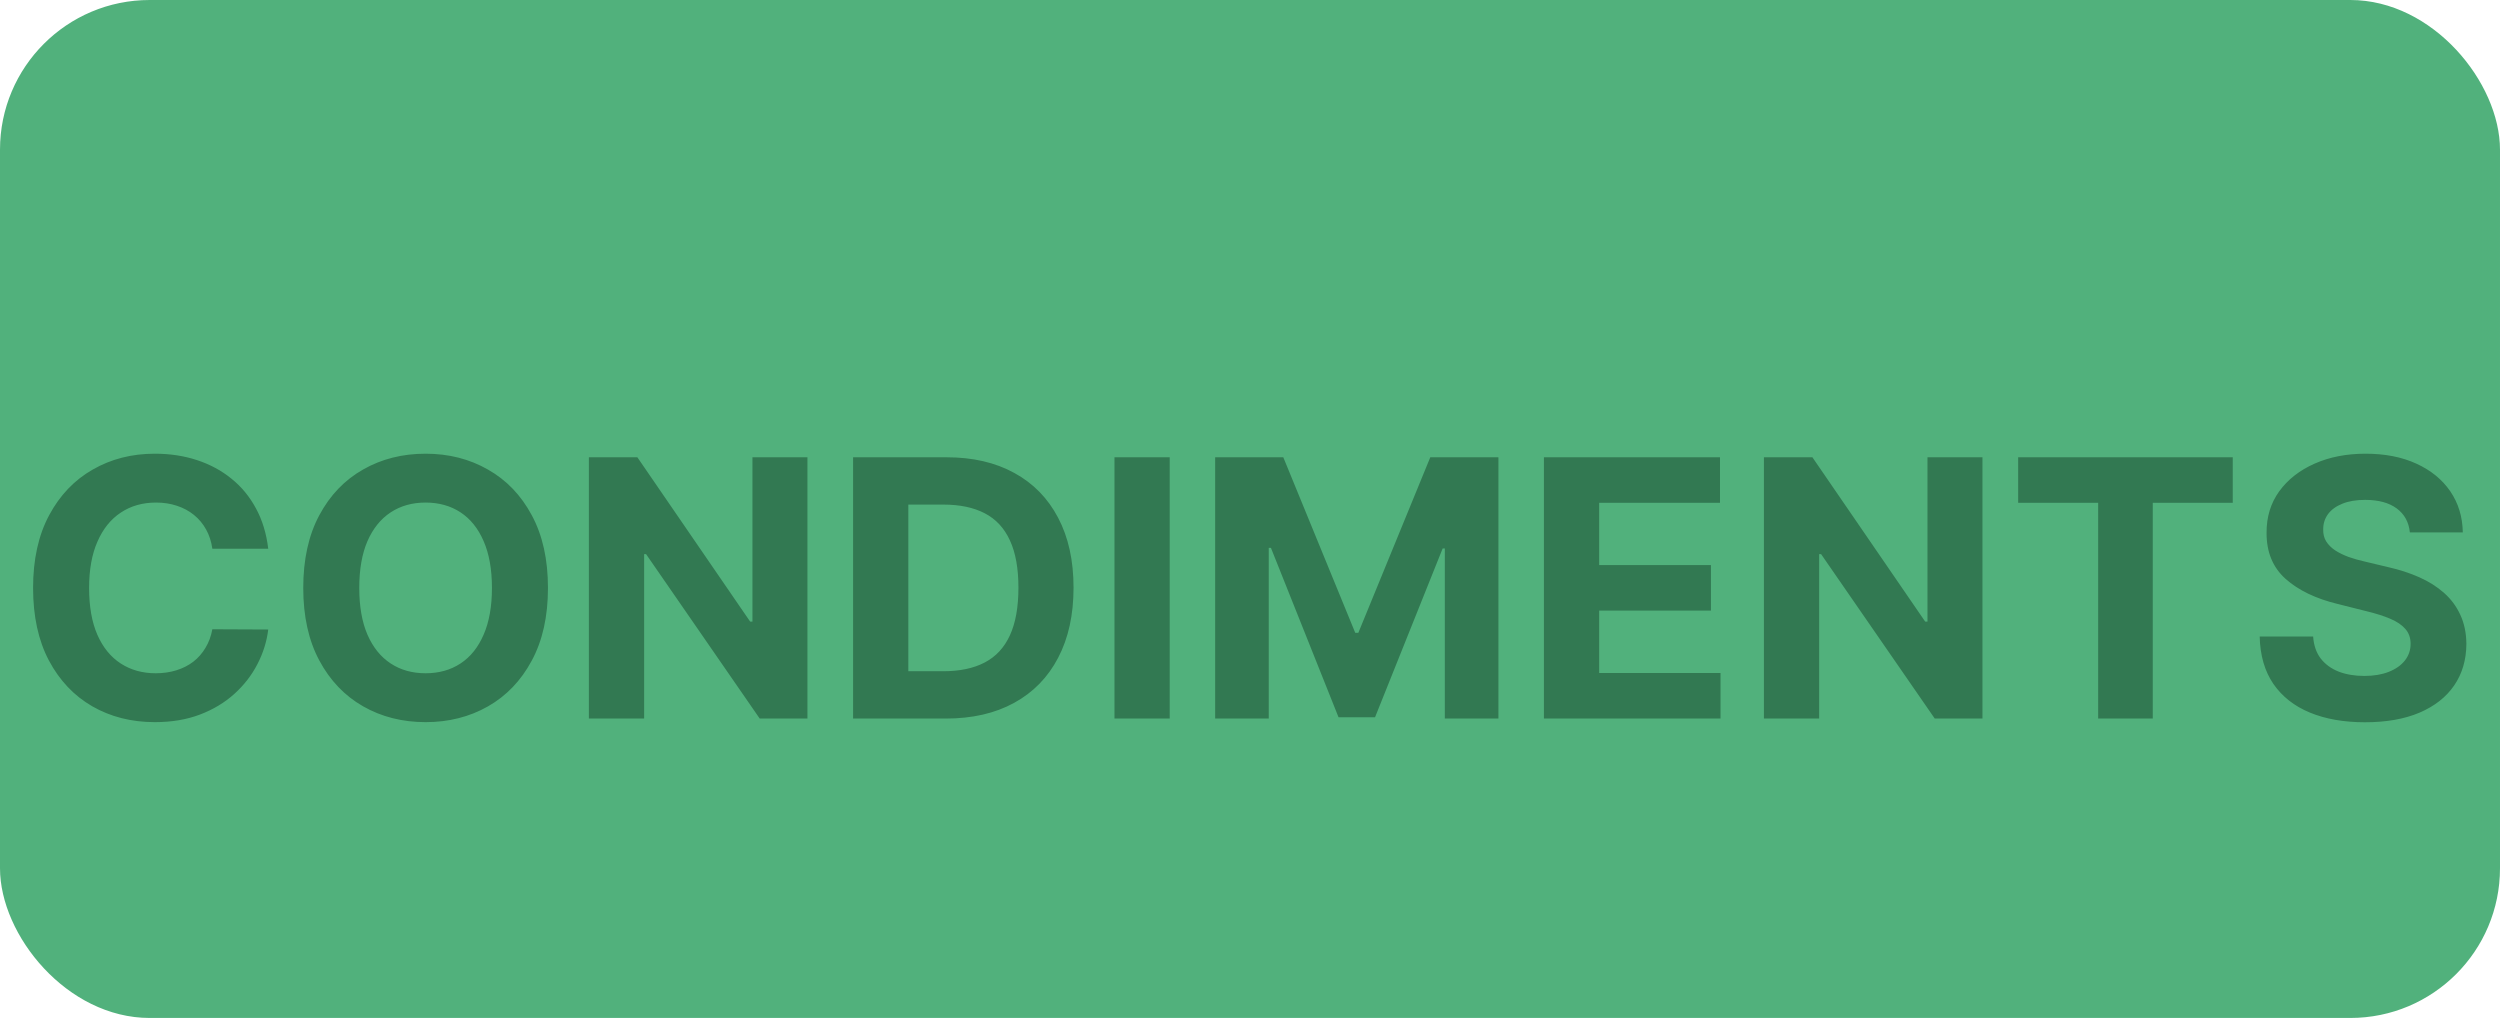 <svg width="167" height="68" viewBox="0 0 167 68" fill="none" xmlns="http://www.w3.org/2000/svg">
<rect width="167" height="68" rx="10" fill="#51B17C"/>
<g filter="url(#filter0_i_117_130)">
<path d="M17.918 32.656H14.185C14.117 32.173 13.977 31.744 13.767 31.369C13.557 30.989 13.287 30.665 12.957 30.398C12.628 30.131 12.247 29.926 11.815 29.784C11.389 29.642 10.926 29.571 10.426 29.571C9.523 29.571 8.736 29.796 8.065 30.244C7.395 30.688 6.875 31.335 6.506 32.188C6.136 33.034 5.952 34.062 5.952 35.273C5.952 36.517 6.136 37.562 6.506 38.409C6.881 39.256 7.403 39.895 8.074 40.327C8.744 40.758 9.52 40.974 10.401 40.974C10.895 40.974 11.352 40.909 11.773 40.778C12.199 40.648 12.577 40.457 12.906 40.207C13.236 39.952 13.508 39.642 13.724 39.278C13.946 38.915 14.099 38.5 14.185 38.034L17.918 38.051C17.821 38.852 17.579 39.625 17.193 40.369C16.812 41.108 16.298 41.77 15.651 42.355C15.008 42.935 14.242 43.395 13.349 43.736C12.463 44.071 11.46 44.239 10.341 44.239C8.784 44.239 7.392 43.886 6.165 43.182C4.943 42.477 3.977 41.457 3.267 40.122C2.562 38.787 2.21 37.17 2.21 35.273C2.21 33.369 2.568 31.75 3.284 30.415C4 29.079 4.972 28.062 6.199 27.364C7.426 26.659 8.807 26.307 10.341 26.307C11.352 26.307 12.29 26.449 13.153 26.733C14.023 27.017 14.793 27.432 15.463 27.977C16.134 28.517 16.679 29.179 17.099 29.963C17.526 30.747 17.798 31.645 17.918 32.656ZM36.604 35.273C36.604 37.176 36.243 38.795 35.521 40.131C34.805 41.466 33.828 42.486 32.59 43.19C31.357 43.889 29.97 44.239 28.43 44.239C26.879 44.239 25.487 43.886 24.254 43.182C23.021 42.477 22.047 41.457 21.331 40.122C20.615 38.787 20.257 37.17 20.257 35.273C20.257 33.369 20.615 31.75 21.331 30.415C22.047 29.079 23.021 28.062 24.254 27.364C25.487 26.659 26.879 26.307 28.43 26.307C29.97 26.307 31.357 26.659 32.59 27.364C33.828 28.062 34.805 29.079 35.521 30.415C36.243 31.75 36.604 33.369 36.604 35.273ZM32.862 35.273C32.862 34.04 32.678 33 32.308 32.153C31.945 31.307 31.43 30.665 30.766 30.227C30.101 29.79 29.322 29.571 28.43 29.571C27.538 29.571 26.76 29.79 26.095 30.227C25.43 30.665 24.913 31.307 24.544 32.153C24.18 33 23.999 34.04 23.999 35.273C23.999 36.506 24.18 37.545 24.544 38.392C24.913 39.239 25.43 39.881 26.095 40.318C26.76 40.756 27.538 40.974 28.43 40.974C29.322 40.974 30.101 40.756 30.766 40.318C31.43 39.881 31.945 39.239 32.308 38.392C32.678 37.545 32.862 36.506 32.862 35.273ZM53.937 26.546V44H50.749L43.156 33.014H43.028V44H39.337V26.546H42.576L50.11 37.523H50.264V26.546H53.937ZM63.173 44H56.986V26.546H63.224C64.98 26.546 66.492 26.895 67.758 27.594C69.026 28.287 70 29.284 70.682 30.585C71.369 31.886 71.713 33.443 71.713 35.256C71.713 37.074 71.369 38.636 70.682 39.943C70 41.25 69.02 42.253 67.742 42.952C66.469 43.651 64.946 44 63.173 44ZM60.676 40.838H63.02C64.111 40.838 65.028 40.645 65.773 40.258C66.523 39.867 67.085 39.261 67.46 38.443C67.841 37.619 68.031 36.557 68.031 35.256C68.031 33.966 67.841 32.912 67.46 32.094C67.085 31.276 66.526 30.673 65.781 30.287C65.037 29.901 64.119 29.707 63.028 29.707H60.676V40.838ZM78.137 26.546V44H74.447V26.546H78.137ZM81.173 26.546H85.724L90.531 38.273H90.736L95.543 26.546H100.094V44H96.514V32.639H96.369L91.852 43.915H89.415L84.898 32.597H84.753V44H81.173V26.546ZM103.134 44V26.546H114.896V29.588H106.825V33.747H114.29V36.79H106.825V40.957H114.93V44H103.134ZM132.429 26.546V44H129.241L121.648 33.014H121.52V44H117.83V26.546H121.068L128.602 37.523H128.756V26.546H132.429ZM134.813 29.588V26.546H149.148V29.588H143.805V44H140.157V29.588H134.813ZM160.978 31.565C160.91 30.878 160.617 30.344 160.1 29.963C159.583 29.582 158.881 29.392 157.995 29.392C157.393 29.392 156.884 29.477 156.469 29.648C156.055 29.812 155.737 30.043 155.515 30.338C155.299 30.634 155.191 30.969 155.191 31.344C155.18 31.656 155.245 31.929 155.387 32.162C155.535 32.395 155.737 32.597 155.992 32.767C156.248 32.932 156.543 33.077 156.879 33.202C157.214 33.321 157.572 33.423 157.952 33.508L159.521 33.883C160.282 34.054 160.981 34.281 161.617 34.565C162.254 34.849 162.805 35.199 163.271 35.614C163.737 36.028 164.097 36.517 164.353 37.08C164.614 37.642 164.748 38.287 164.754 39.014C164.748 40.082 164.475 41.008 163.935 41.793C163.401 42.571 162.629 43.176 161.617 43.608C160.612 44.034 159.398 44.247 157.978 44.247C156.569 44.247 155.342 44.031 154.296 43.599C153.256 43.168 152.444 42.528 151.859 41.682C151.279 40.83 150.975 39.776 150.947 38.52H154.518C154.558 39.105 154.725 39.594 155.021 39.986C155.322 40.372 155.722 40.665 156.222 40.864C156.728 41.057 157.299 41.153 157.935 41.153C158.56 41.153 159.103 41.062 159.563 40.881C160.029 40.699 160.39 40.446 160.646 40.122C160.901 39.798 161.029 39.426 161.029 39.006C161.029 38.614 160.913 38.284 160.68 38.017C160.452 37.75 160.117 37.523 159.674 37.335C159.237 37.148 158.7 36.977 158.063 36.824L156.163 36.347C154.691 35.989 153.529 35.429 152.677 34.668C151.825 33.906 151.401 32.881 151.407 31.591C151.401 30.534 151.683 29.611 152.251 28.821C152.825 28.031 153.612 27.415 154.612 26.972C155.612 26.528 156.748 26.307 158.021 26.307C159.316 26.307 160.447 26.528 161.413 26.972C162.384 27.415 163.14 28.031 163.68 28.821C164.219 29.611 164.498 30.526 164.515 31.565H160.978Z" fill="#327952"/>
</g>
<defs>
<filter id="filter0_i_117_130" x="2.21" y="26.307" width="162.543" height="21.94" filterUnits="userSpaceOnUse" color-interpolation-filters="sRGB">
<feFlood flood-opacity="0" result="BackgroundImageFix"/>
<feBlend mode="normal" in="SourceGraphic" in2="BackgroundImageFix" result="shape"/>
<feColorMatrix in="SourceAlpha" type="matrix" values="0 0 0 0 0 0 0 0 0 0 0 0 0 0 0 0 0 0 127 0" result="hardAlpha"/>
<feOffset dy="4"/>
<feGaussianBlur stdDeviation="2"/>
<feComposite in2="hardAlpha" operator="arithmetic" k2="-1" k3="1"/>
<feColorMatrix type="matrix" values="0 0 0 0 0 0 0 0 0 0 0 0 0 0 0 0 0 0 0.25 0"/>
<feBlend mode="normal" in2="shape" result="effect1_innerShadow_117_130"/>
</filter>
</defs>
</svg>

